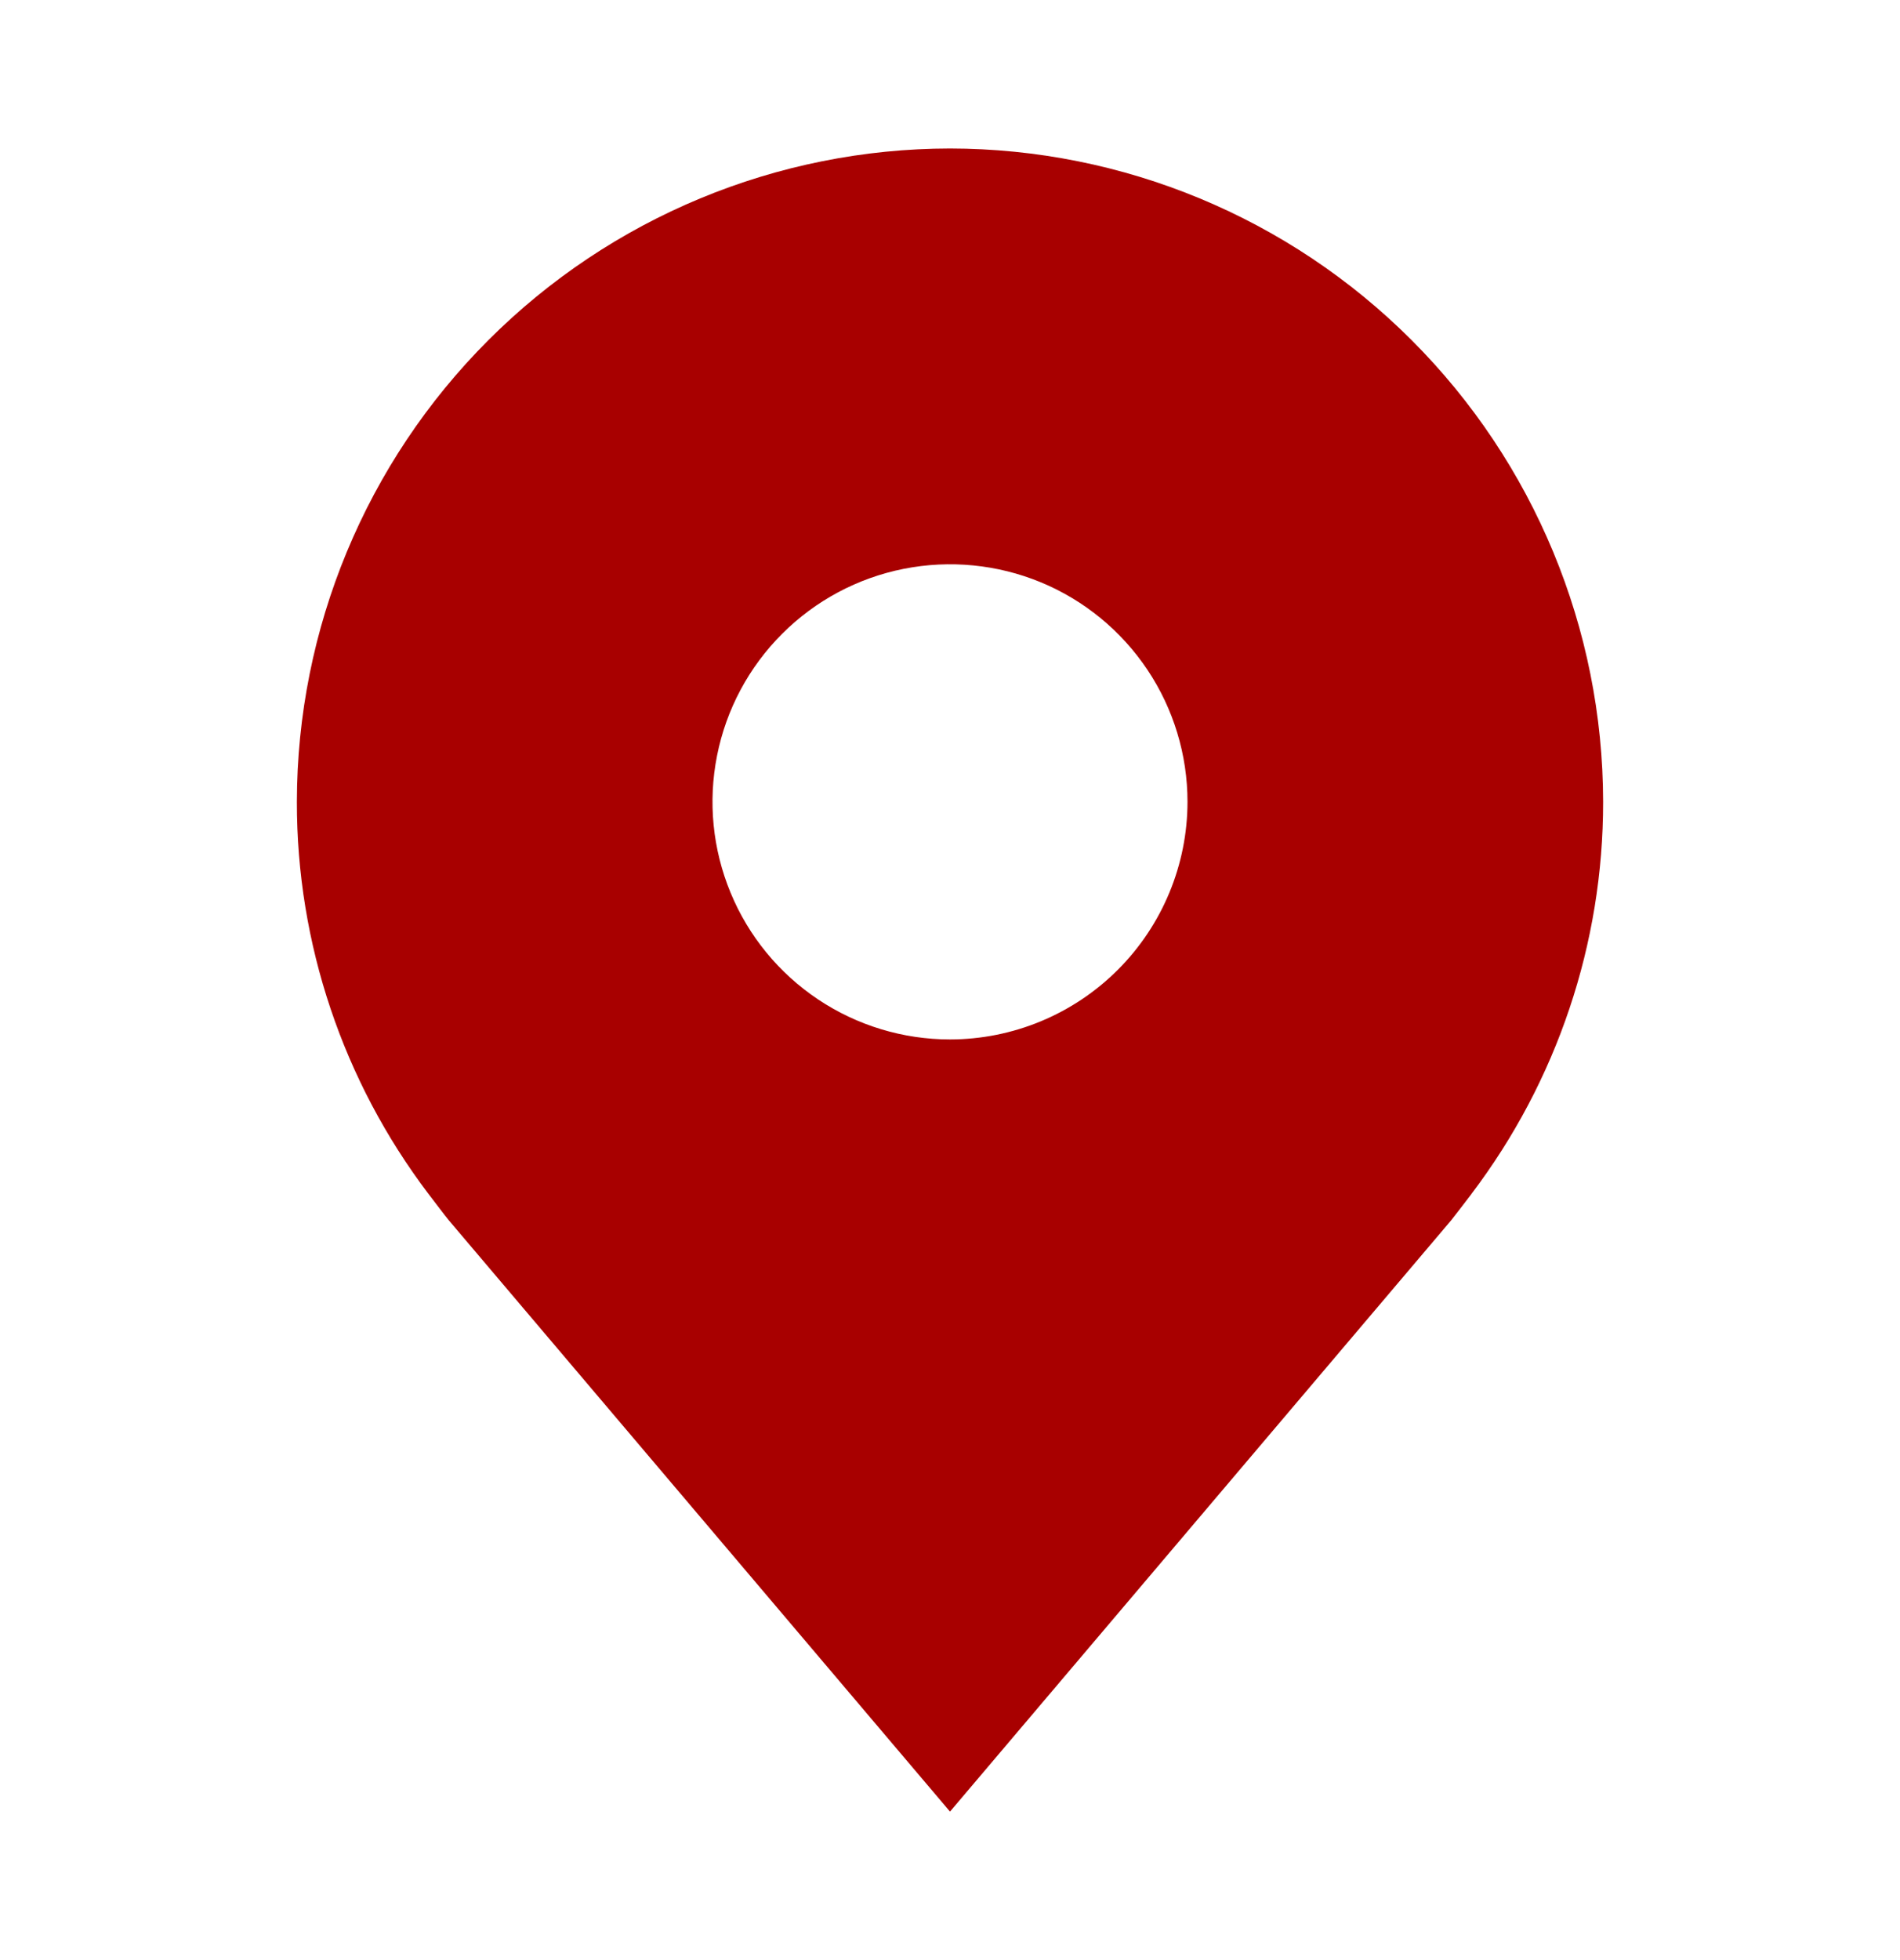 <svg width="32" height="33" viewBox="0 0 32 33" fill="none" xmlns="http://www.w3.org/2000/svg">
<path d="M16 2.5C13.084 2.503 10.288 3.663 8.226 5.726C6.163 7.788 5.003 10.584 5 13.5C4.997 15.883 5.776 18.201 7.216 20.1C7.216 20.1 7.516 20.495 7.565 20.552L16 30.5L24.439 20.547C24.483 20.494 24.784 20.1 24.784 20.1L24.785 20.097C26.224 18.199 27.002 15.882 27 13.5C26.997 10.584 25.837 7.788 23.774 5.726C21.712 3.663 18.916 2.503 16 2.5ZM16 17.5C15.209 17.5 14.435 17.265 13.778 16.826C13.12 16.386 12.607 15.762 12.305 15.031C12.002 14.3 11.922 13.496 12.077 12.72C12.231 11.944 12.612 11.231 13.172 10.672C13.731 10.112 14.444 9.731 15.22 9.577C15.996 9.423 16.8 9.502 17.531 9.804C18.262 10.107 18.886 10.62 19.326 11.278C19.765 11.935 20 12.709 20 13.5C19.999 14.56 19.577 15.577 18.827 16.327C18.077 17.077 17.061 17.499 16 17.5Z" fill="#A80000"/>
</svg>
